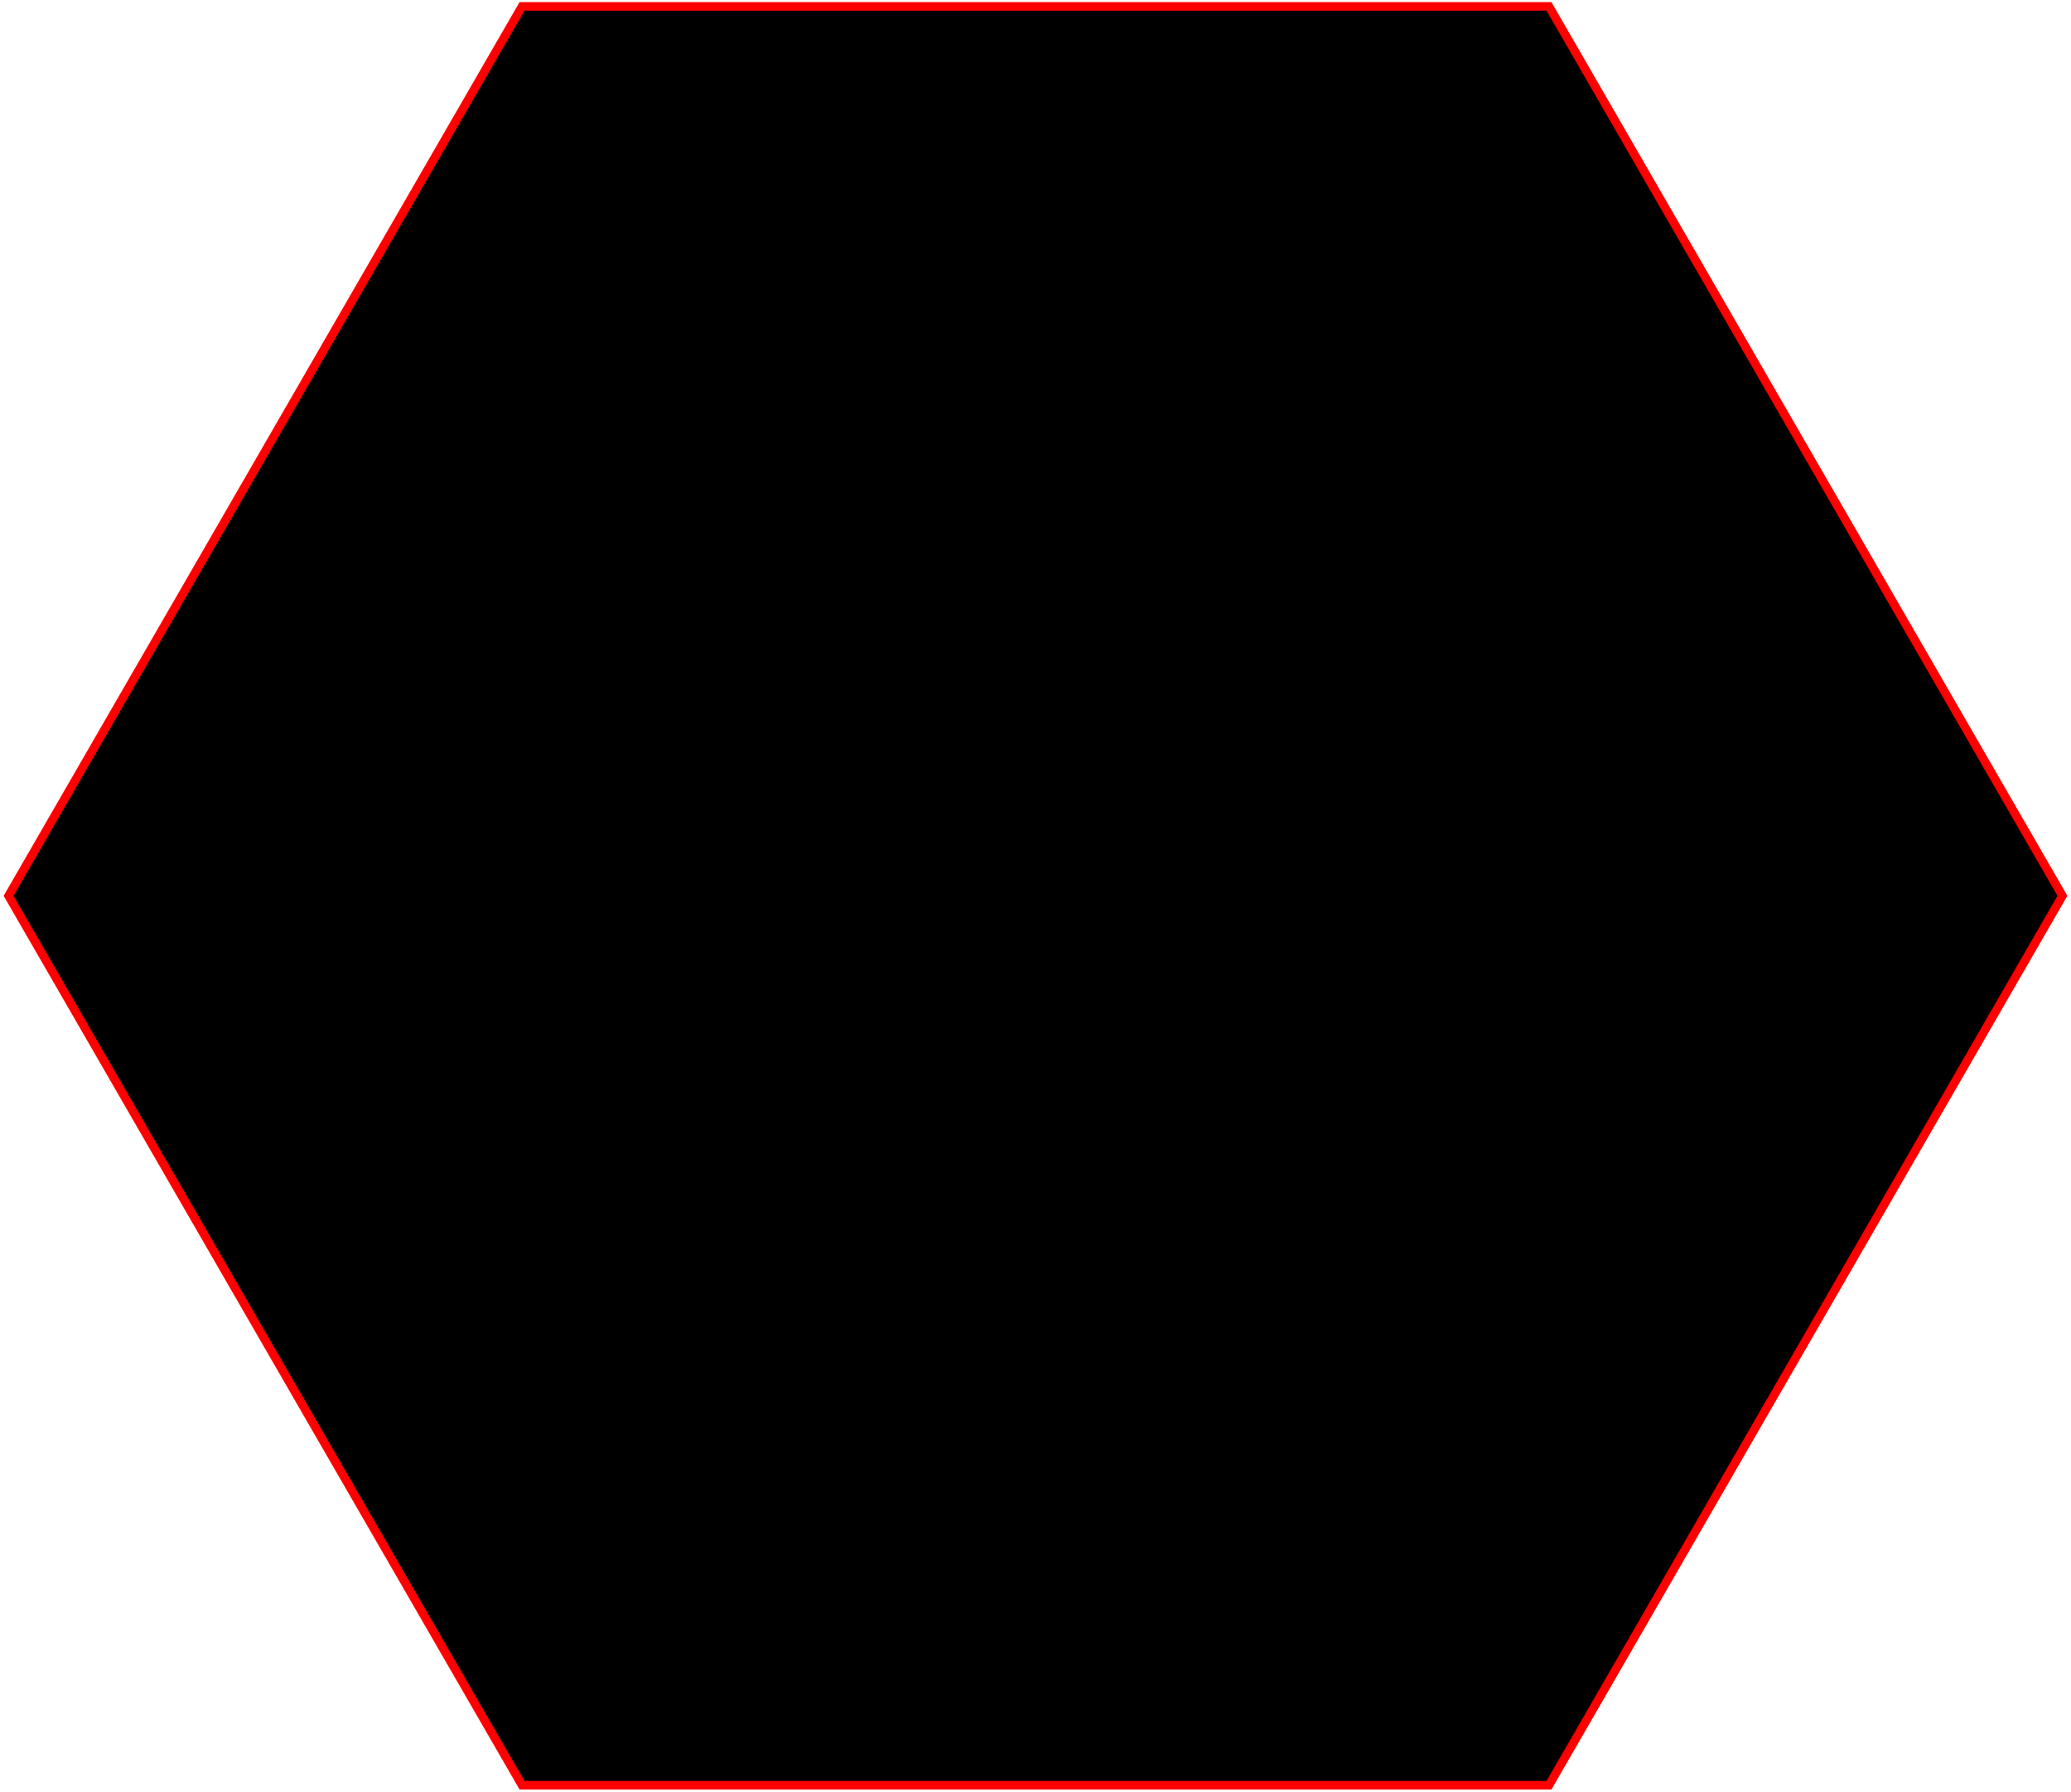 <?xml version="1.0" standalone="no"?>
<!DOCTYPE svg PUBLIC "-//W3C//DTD SVG 1.1//EN" 
  "http://www.w3.org/Graphics/SVG/1.1/DTD/svg11.dtd">
<svg version="1.1" xmlns="http://www.w3.org/2000/svg" height="628" width="726">
<polygon points="723,314 543,625.769 183,625.769 3,314 183,2.231 543,2.231 723,314" fill="black" stroke="red" stroke-width="3"/>
</svg>
